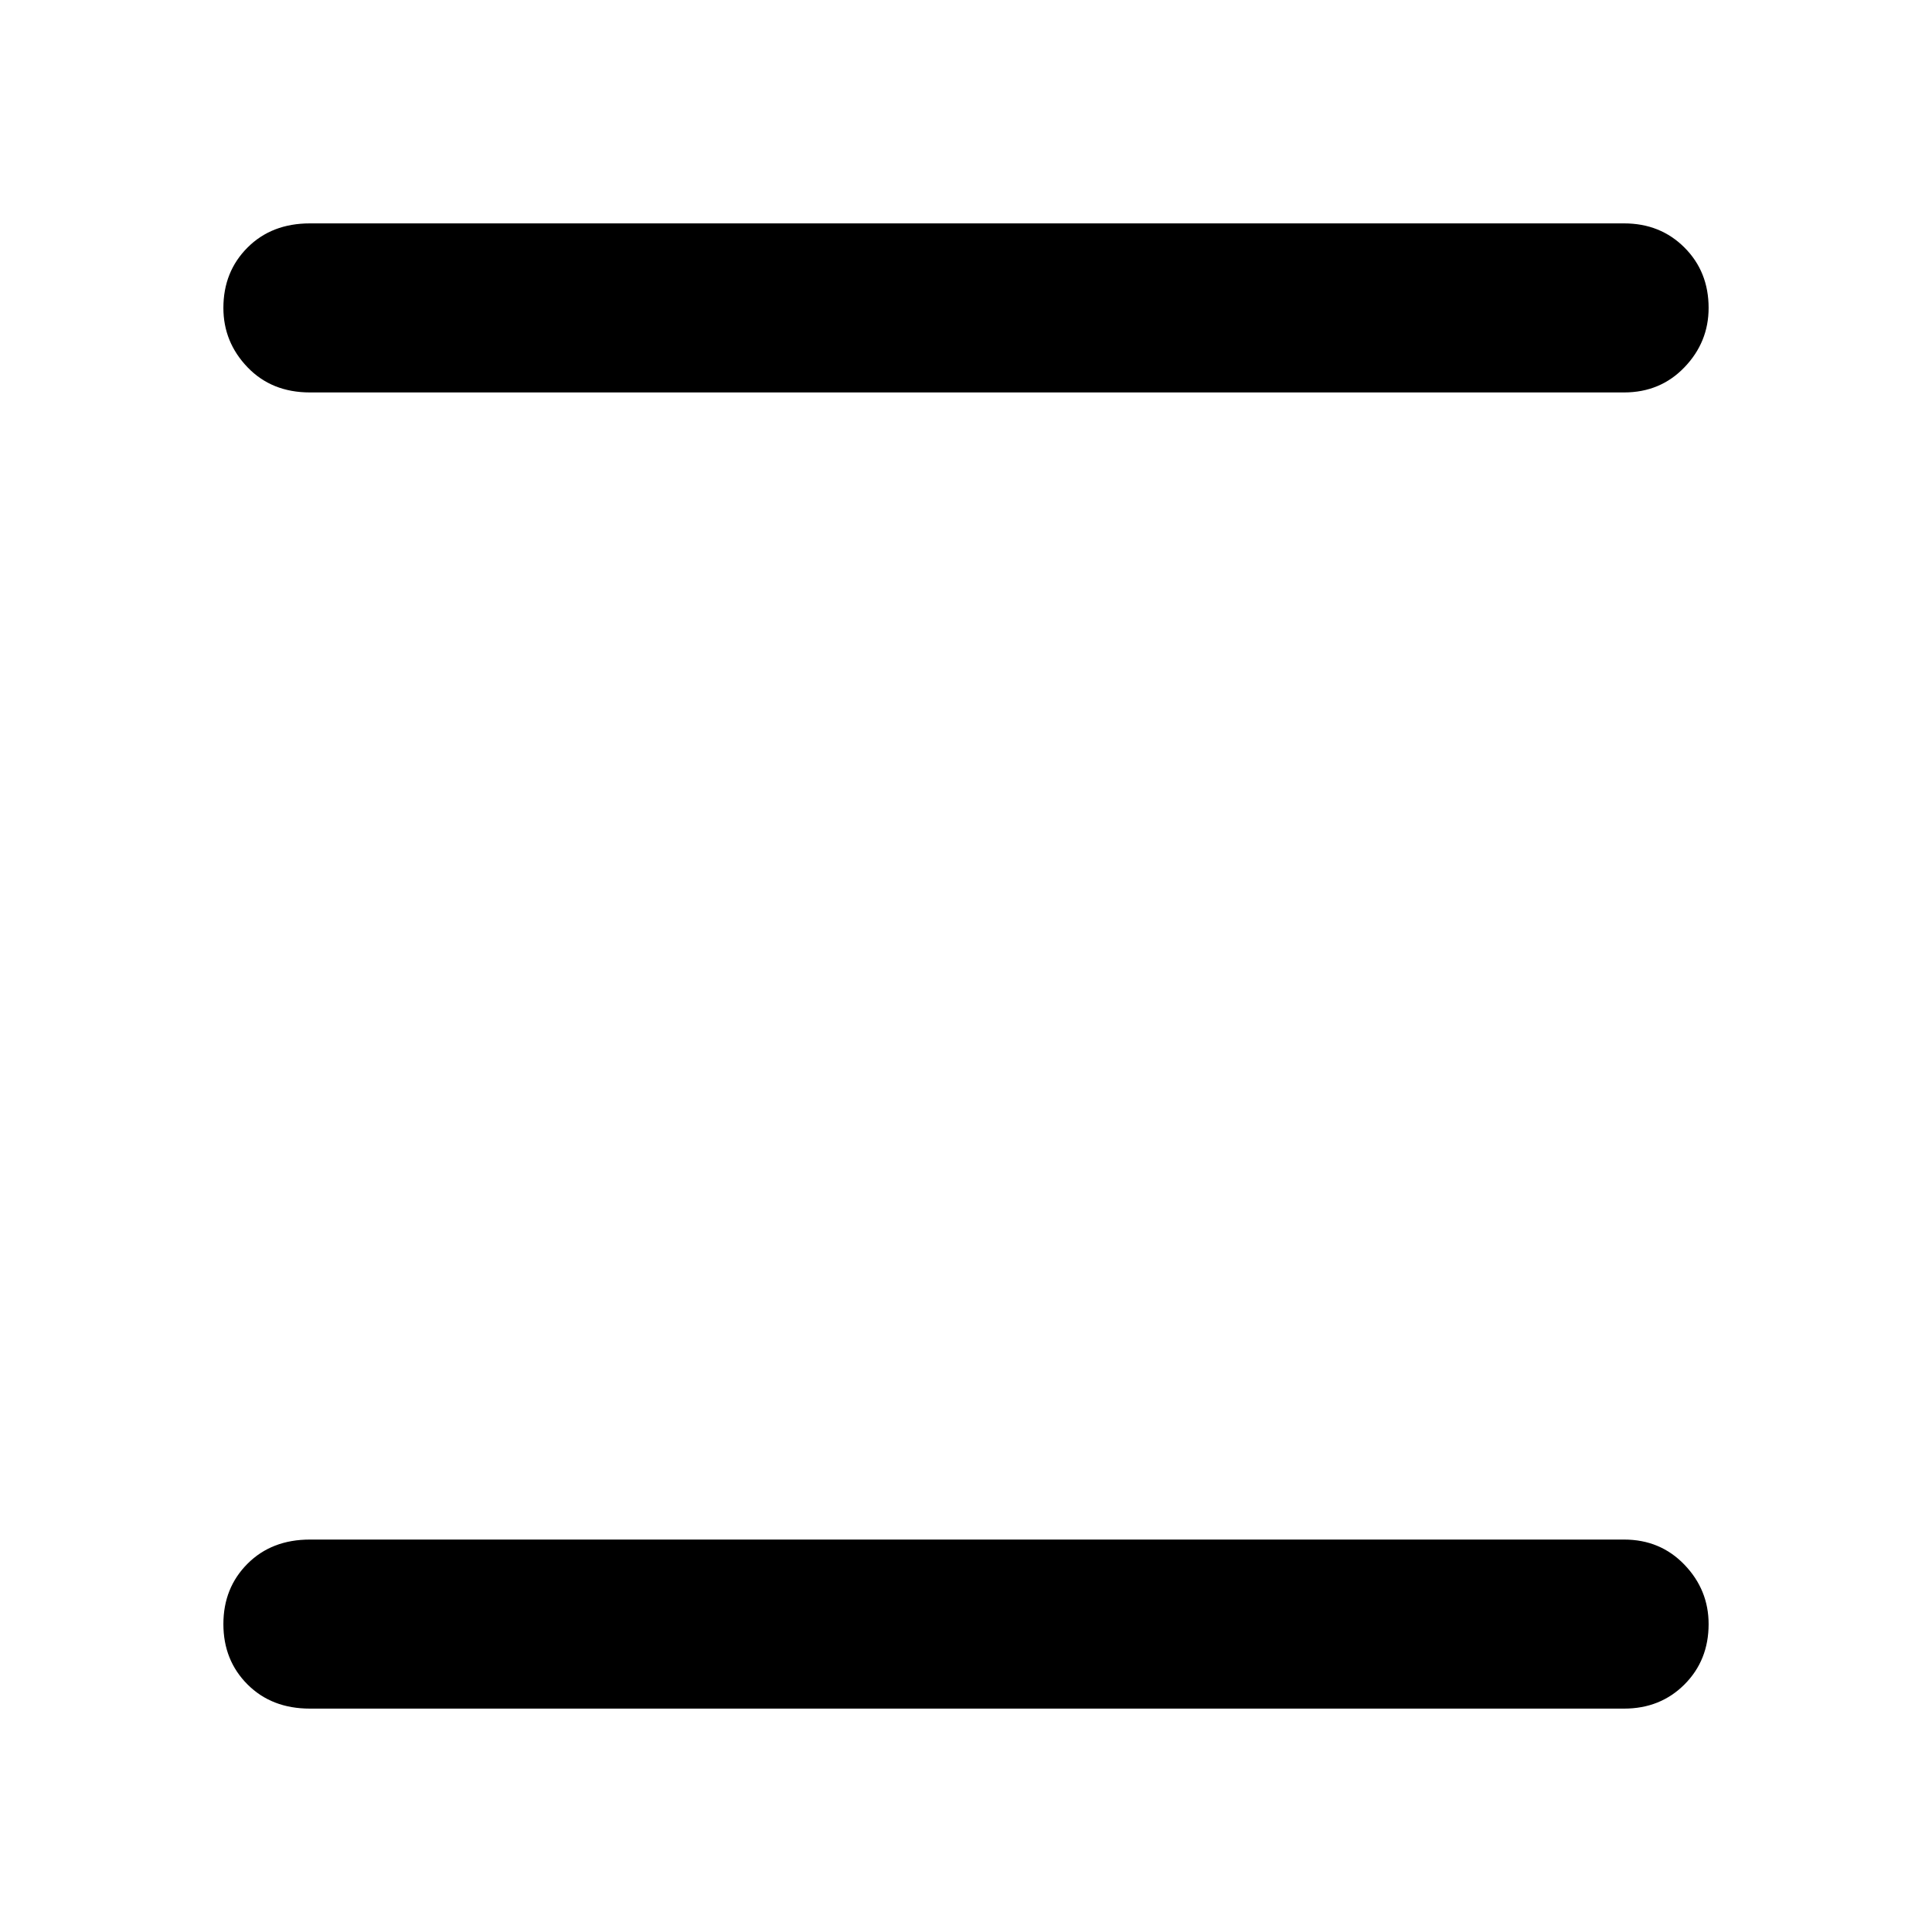 <svg xmlns="http://www.w3.org/2000/svg" height="48" width="48"><path d="M7.7 9.75q-.95 0-1.55-.625-.6-.625-.6-1.475 0-.9.6-1.5t1.55-.6h32.65q.9 0 1.5.6t.6 1.5q0 .85-.6 1.475-.6.625-1.5.625Zm0 32.7q-.95 0-1.55-.6-.6-.6-.6-1.5t.6-1.5q.6-.6 1.55-.6h32.65q.9 0 1.5.625t.6 1.475q0 .9-.6 1.5t-1.5.6Z"/></svg>